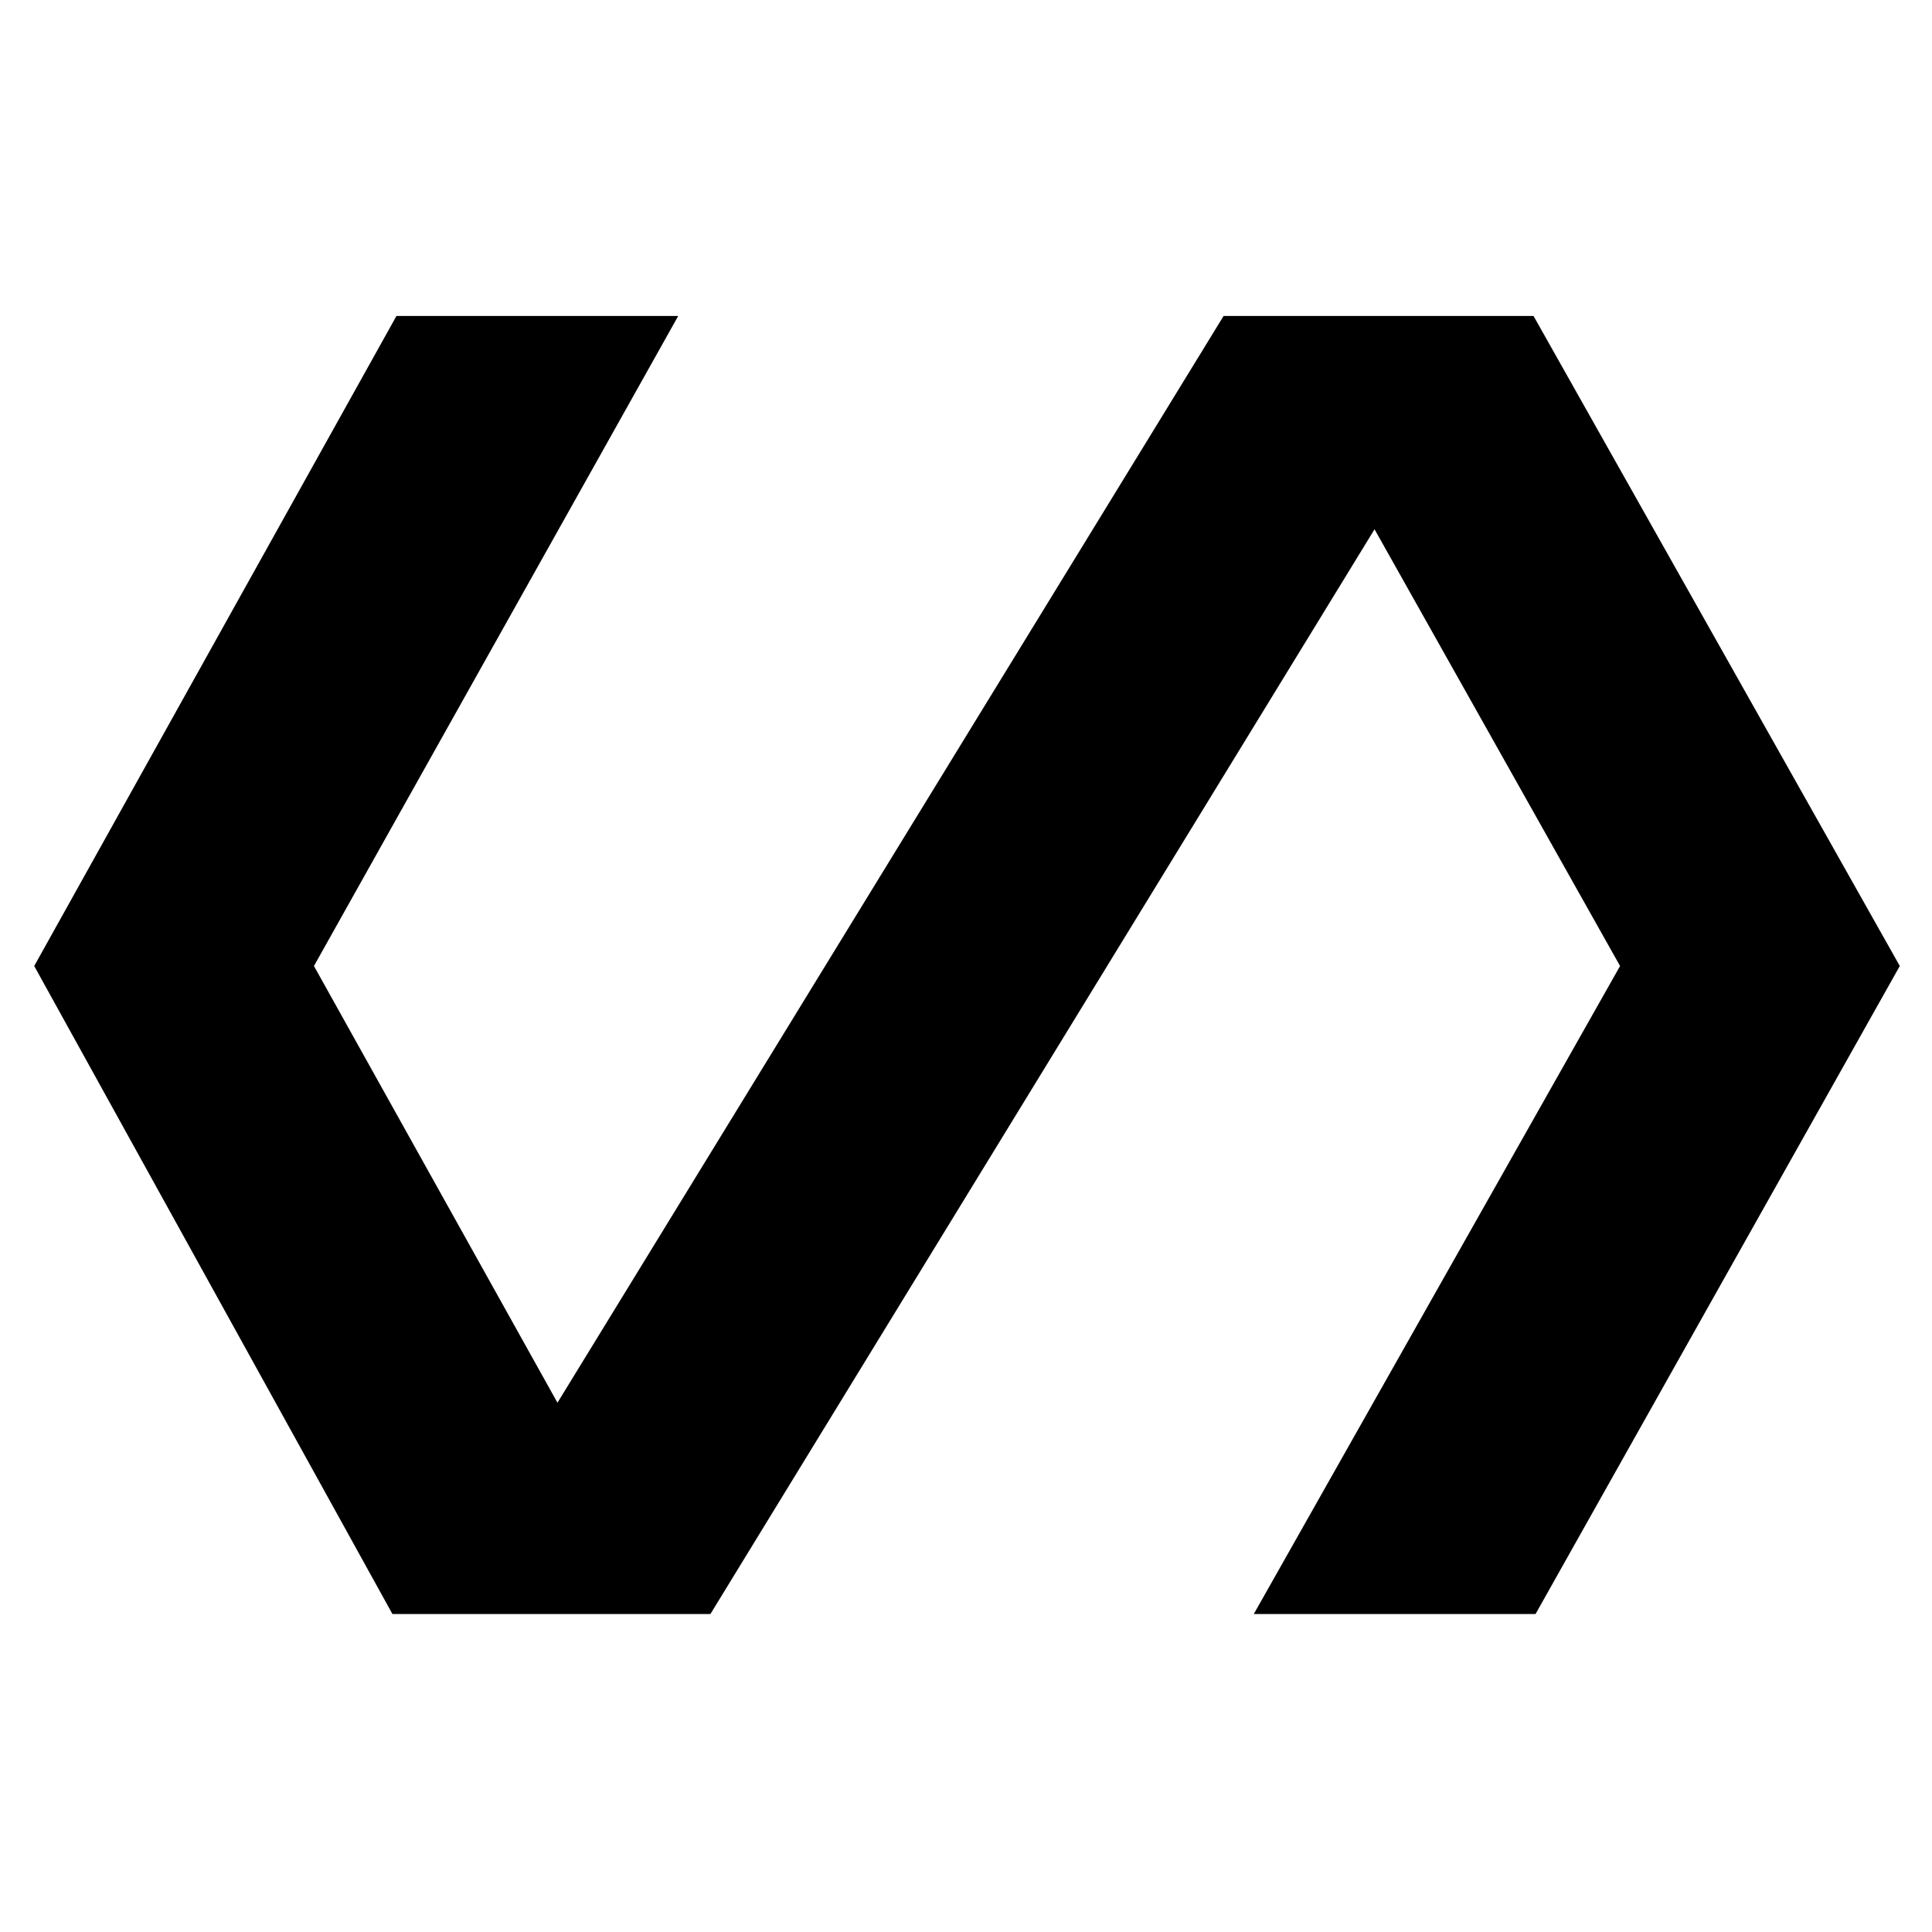 <svg xmlns="http://www.w3.org/2000/svg" height="48" width="48"><path d="M9.75 40.1 0.85 24 9.85 7.85H16.85L7.8 24L13.85 34.85L30.4 7.85H38.1L47.2 24L38.15 40.1H31.15L40.25 24L34.15 13.15L17.65 40.1Z"/></svg>